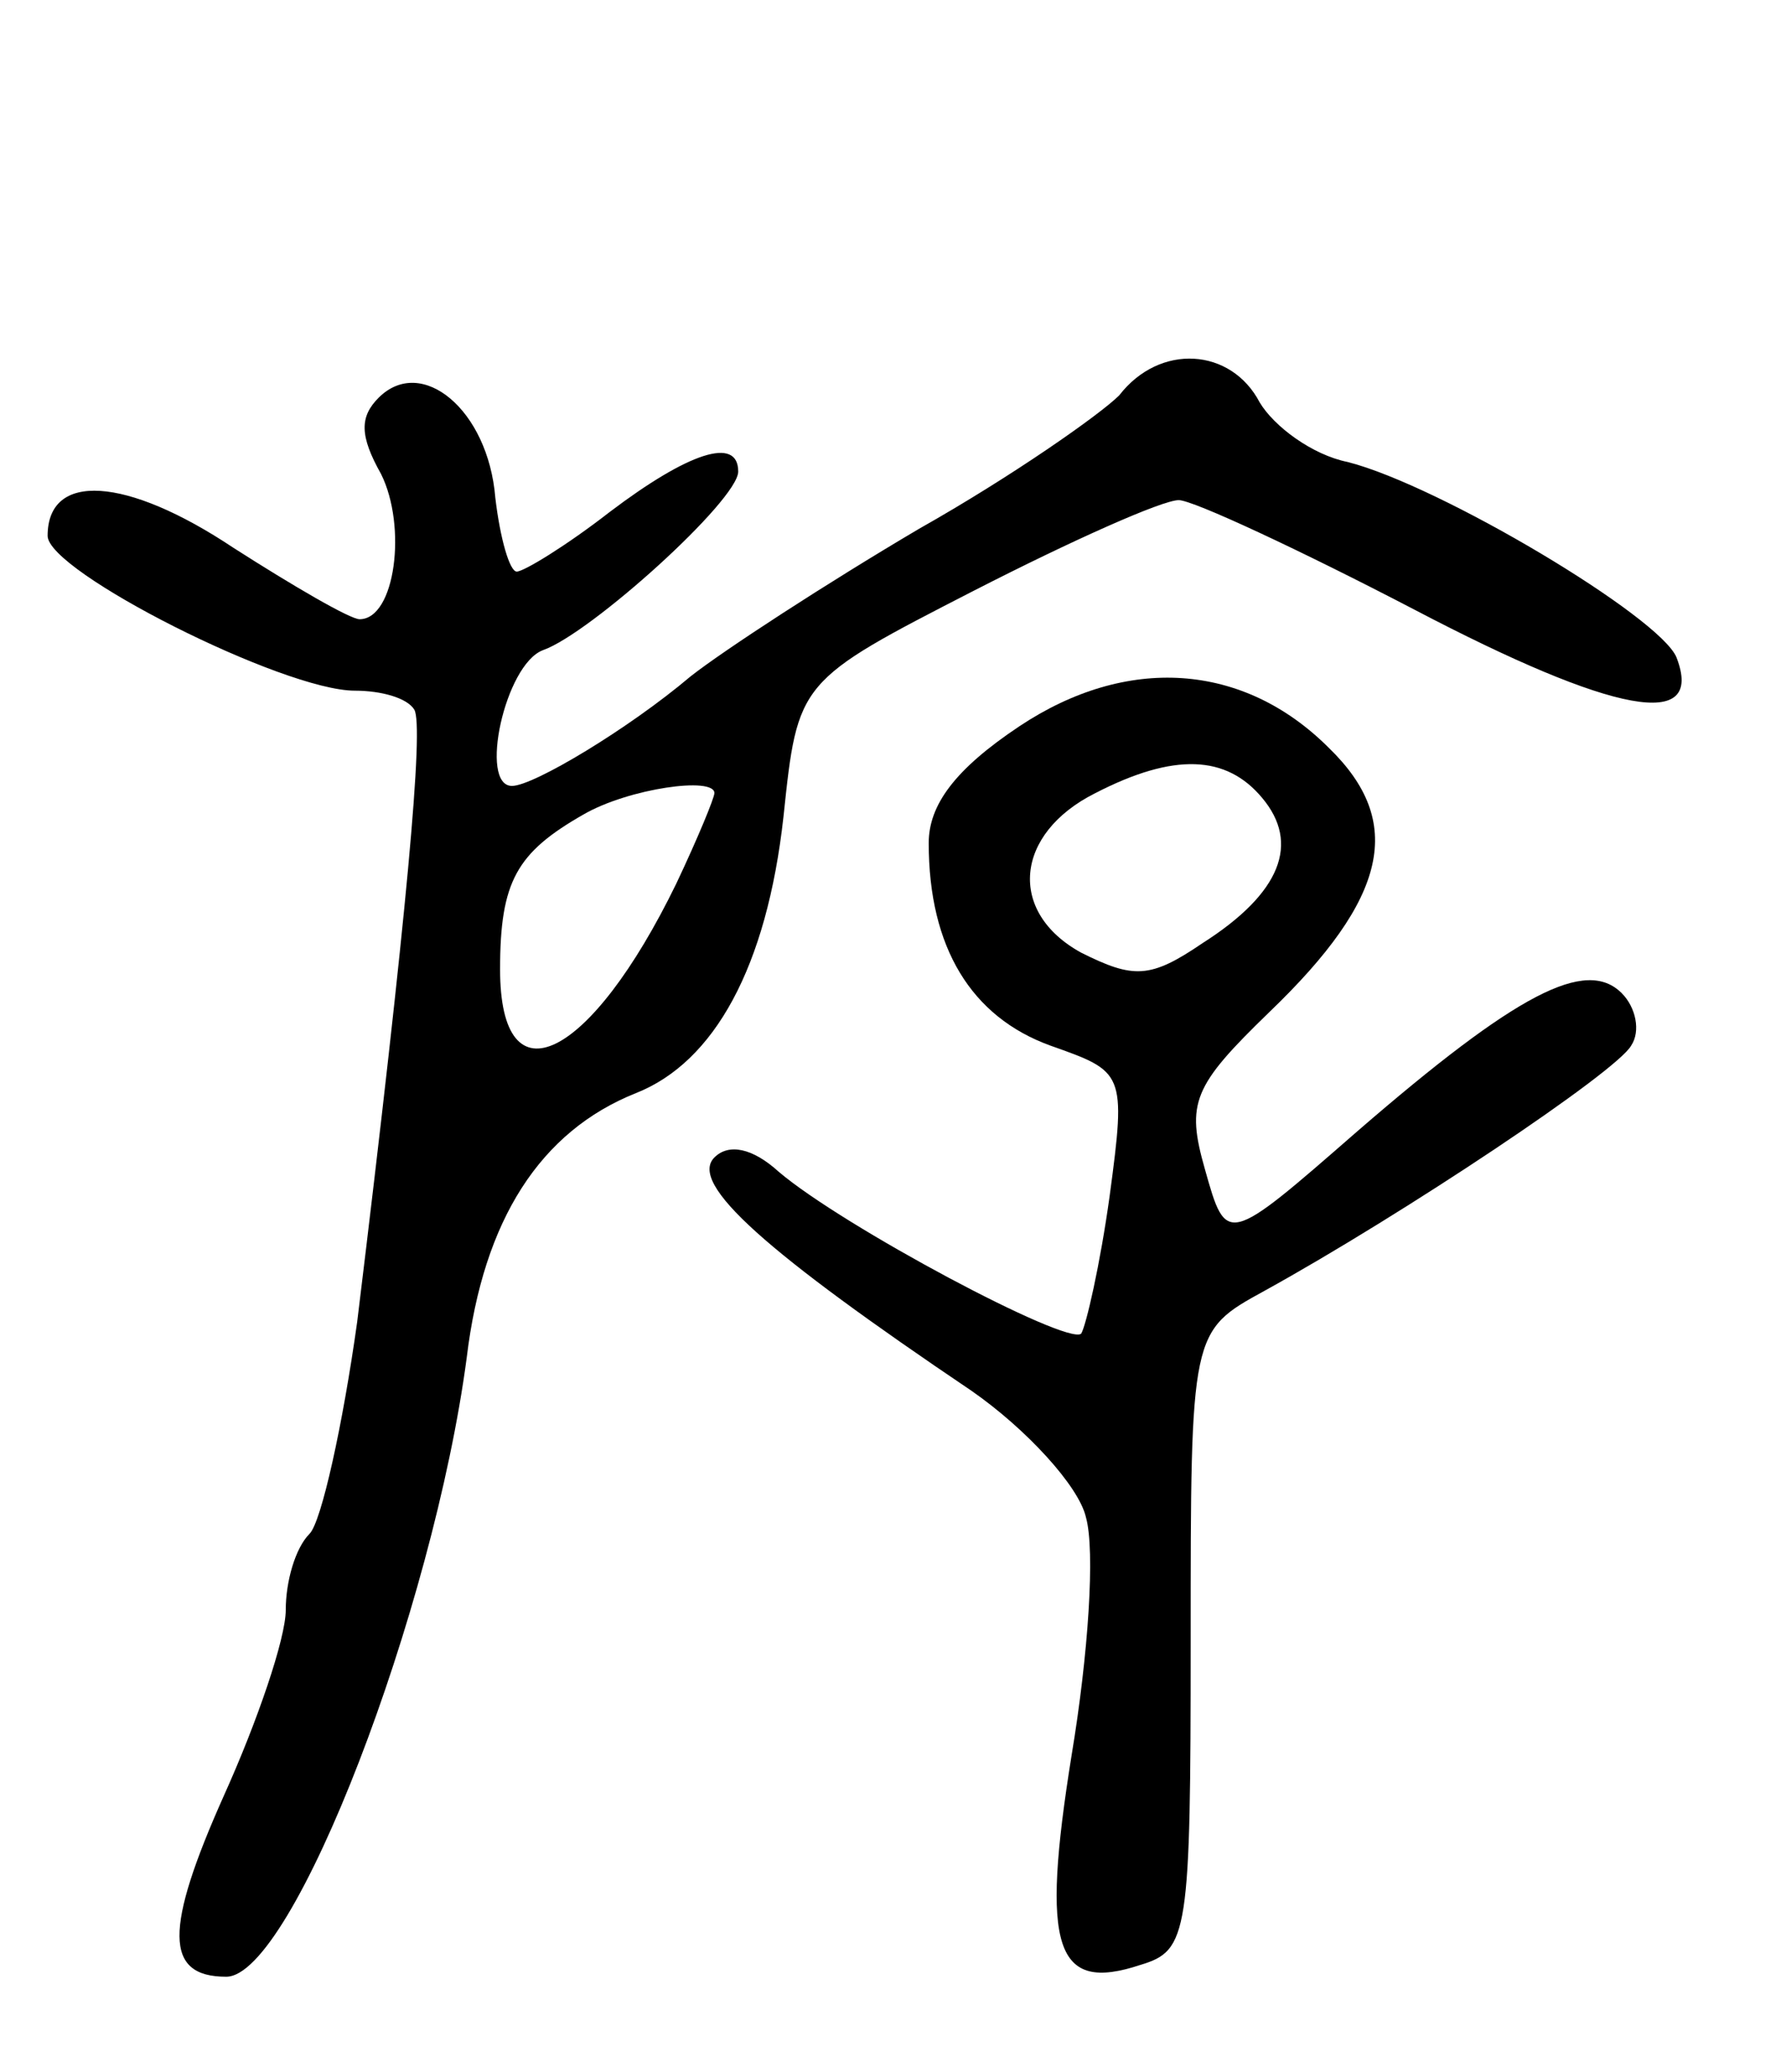 <svg version="1.0" xmlns="http://www.w3.org/2000/svg"
 width="75pt" height="87pt" viewBox="0 0 75 87"
 preserveAspectRatio="xMidYMid meet">
<g transform="translate(0,87) scale(0.1,-0.1)"
fill="#000000" stroke="none">
<path d="M470 704 c-8 -8 -45 -34 -84 -56 -39 -23 -82 -51 -96 -62 -26 -22
-66 -46 -75 -46 -14 0 -3 51 13 57 20 7 82 63 82 75 0 15 -21 8 -54 -17 -18
-14 -36 -25 -39 -25 -3 0 -7 14 -9 31 -3 37 -31 60 -49 42 -8 -8 -8 -16 1 -32
11 -22 6 -61 -9 -61 -4 0 -28 14 -53 30 -45 30 -78 32 -78 5 0 -15 99 -65 129
-65 11 0 22 -3 25 -8 4 -7 -3 -85 -24 -257 -6 -43 -15 -84 -20 -89 -6 -6 -10
-20 -10 -32 0 -12 -12 -47 -26 -78 -25 -56 -25 -76 1 -76 28 0 87 154 101 260
7 58 31 95 71 111 33 13 55 53 62 116 6 57 6 57 80 95 41 21 79 38 86 38 6 0
51 -21 99 -46 84 -44 122 -51 110 -20 -7 17 -99 72 -138 82 -15 3 -31 15 -37
25 -12 23 -42 25 -59 3z m-170 -167 c0 -2 -7 -19 -16 -38 -36 -74 -74 -93 -74
-36 0 37 7 49 35 65 19 11 55 16 55 9z"/>
<path d="M428 565 c-27 -18 -38 -33 -38 -49 0 -44 18 -73 51 -85 31 -11 32
-11 25 -63 -4 -29 -10 -55 -12 -58 -6 -5 -100 45 -127 68 -11 10 -21 12 -27 6
-11 -11 22 -40 108 -98 23 -16 45 -40 48 -53 4 -14 1 -58 -6 -100 -13 -81 -7
-100 29 -88 20 6 21 13 21 136 0 130 0 130 31 147 58 32 148 92 154 103 4 6 2
16 -4 22 -15 15 -44 0 -111 -58 -55 -48 -55 -48 -64 -16 -8 28 -5 35 27 66 50
48 57 80 25 111 -36 36 -85 39 -130 9z m102 -30 c16 -19 8 -40 -25 -61 -22
-15 -29 -15 -51 -4 -31 17 -28 50 6 67 33 17 55 16 70 -2z"/>
</g>
</svg>
